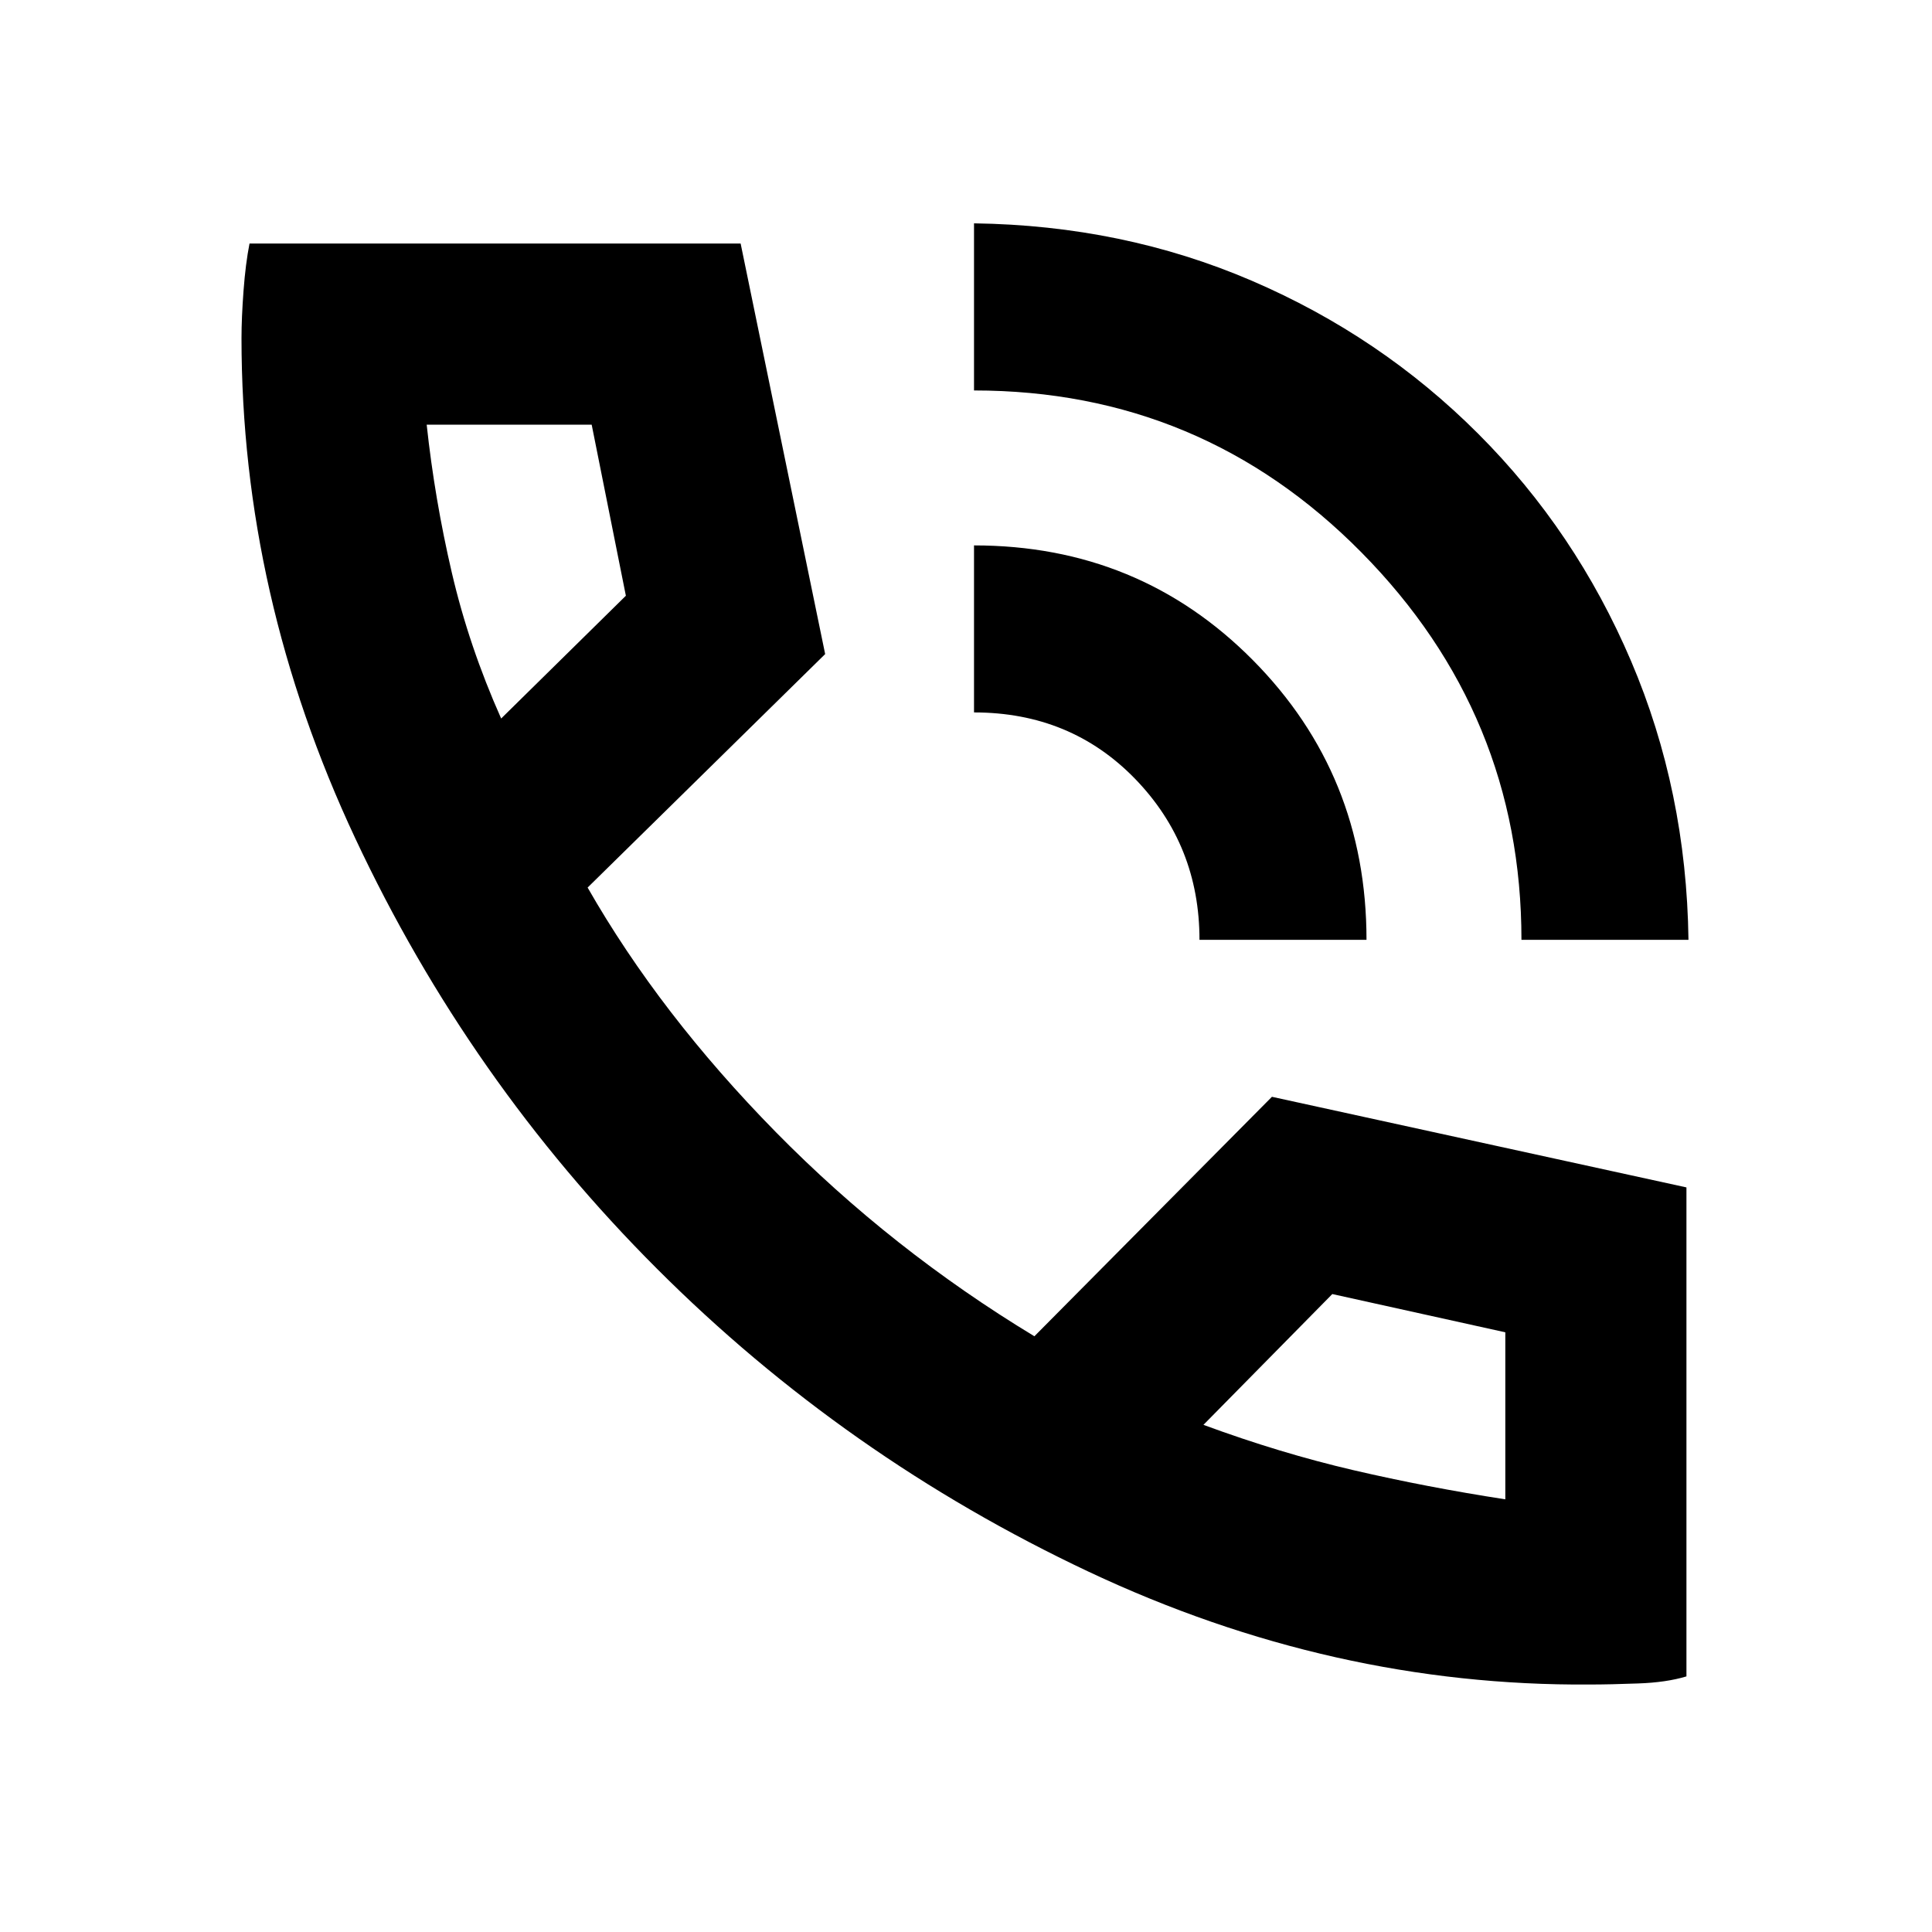 <svg xmlns="http://www.w3.org/2000/svg" height="20" width="20"><path d="M15.75 9.729Q15.75 7.396 14.094 5.719Q12.438 4.042 10.083 4.042V2.312Q11.625 2.333 12.958 2.906Q14.292 3.479 15.302 4.49Q16.312 5.5 16.885 6.844Q17.458 8.188 17.479 9.729ZM12.417 9.729Q12.417 8.75 11.75 8.062Q11.083 7.375 10.083 7.375V5.646Q11.792 5.646 12.969 6.833Q14.146 8.021 14.146 9.729ZM16.458 17.438Q13.792 17.458 11.271 16.271Q8.75 15.083 6.802 13.135Q4.854 11.188 3.677 8.677Q2.5 6.167 2.5 3.5Q2.5 3.292 2.521 3.01Q2.542 2.729 2.583 2.521H7.667L8.542 6.771L6.083 9.188Q6.833 10.5 8.031 11.719Q9.229 12.938 10.708 13.833L13.167 11.354L17.458 12.292V17.354Q17.25 17.417 16.958 17.427Q16.667 17.438 16.458 17.438ZM5.188 7.438 6.479 6.167 6.125 4.396H4.417Q4.5 5.167 4.677 5.927Q4.854 6.688 5.188 7.438ZM12.458 14.75Q13.25 15.042 14.01 15.219Q14.771 15.396 15.583 15.521V13.792L13.792 13.396ZM5.188 7.438Q5.188 7.438 5.188 7.438Q5.188 7.438 5.188 7.438ZM12.458 14.75Q12.458 14.75 12.458 14.75Q12.458 14.75 12.458 14.75Z"/></svg>